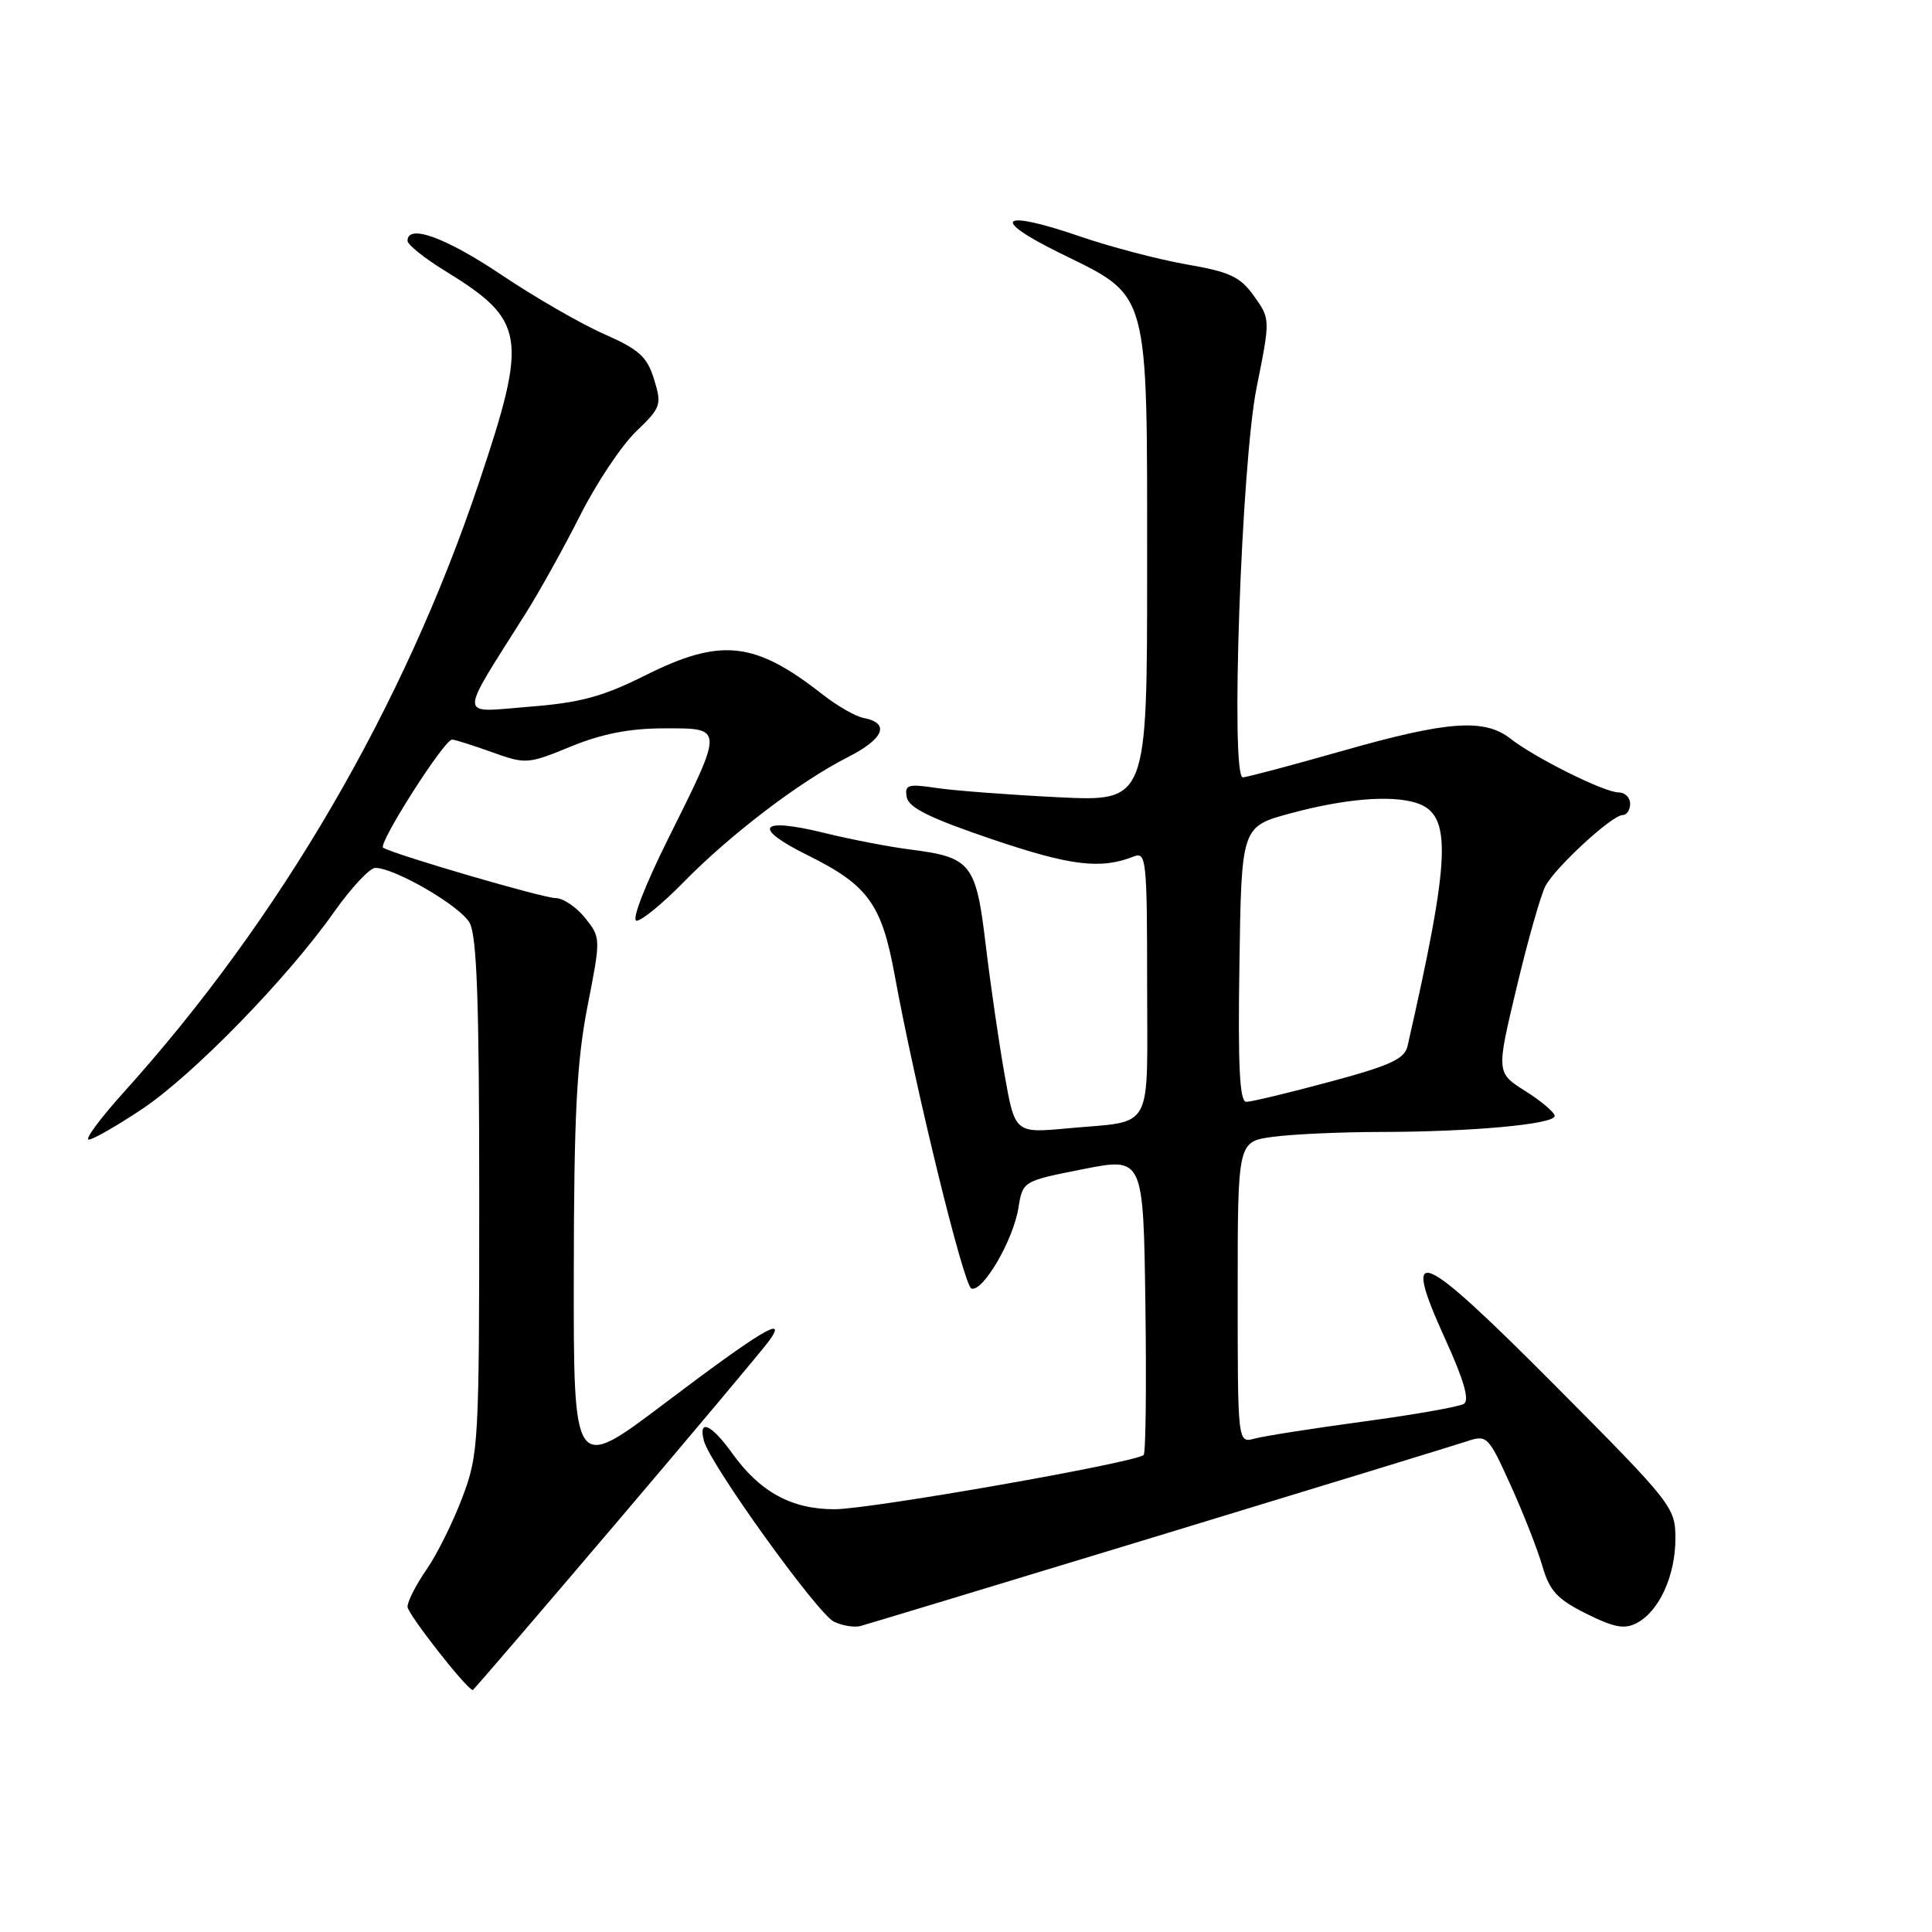 <?xml version="1.0" encoding="UTF-8" standalone="no"?>
<!DOCTYPE svg PUBLIC "-//W3C//DTD SVG 1.1//EN" "http://www.w3.org/Graphics/SVG/1.1/DTD/svg11.dtd" >
<svg xmlns="http://www.w3.org/2000/svg" xmlns:xlink="http://www.w3.org/1999/xlink" version="1.1" viewBox="0 0 256 256">
 <g >
 <path fill="currentColor"
d=" M 81.64 201.82 C 92.01 189.62 101.14 178.74 101.93 177.64 C 104.44 174.14 100.87 176.28 88.00 186.00 C 76.00 195.06 76.00 195.06 76.03 168.78 C 76.05 147.74 76.42 140.68 77.84 133.38 C 79.62 124.31 79.62 124.26 77.53 121.63 C 76.37 120.19 74.61 119.00 73.62 119.00 C 71.97 119.00 52.49 113.31 50.77 112.33 C 50.01 111.89 58.85 98.00 59.90 98.00 C 60.23 97.99 62.59 98.74 65.14 99.65 C 69.67 101.28 69.93 101.26 75.64 98.92 C 79.75 97.23 83.44 96.51 88.00 96.51 C 95.96 96.50 95.95 96.25 88.48 111.25 C 85.39 117.47 83.65 122.00 84.35 122.00 C 85.03 122.00 87.81 119.72 90.54 116.93 C 96.73 110.60 105.97 103.56 112.30 100.35 C 117.15 97.89 117.99 95.82 114.42 95.13 C 113.36 94.93 110.92 93.53 109.00 92.02 C 99.99 84.96 95.53 84.48 85.50 89.49 C 79.85 92.32 76.88 93.12 70.07 93.65 C 60.61 94.40 60.65 95.58 69.68 81.24 C 71.50 78.35 74.75 72.50 76.90 68.24 C 79.05 63.98 82.38 59.00 84.29 57.17 C 87.58 54.01 87.71 53.65 86.67 50.27 C 85.75 47.27 84.69 46.31 80.04 44.26 C 76.99 42.92 70.87 39.39 66.43 36.41 C 59.03 31.45 54.00 29.63 54.00 31.91 C 54.00 32.42 56.20 34.18 58.89 35.84 C 69.67 42.47 70.00 44.47 63.45 64.00 C 53.52 93.61 37.10 121.79 16.38 144.75 C 13.28 148.19 11.20 151.00 11.76 151.00 C 12.32 151.00 15.49 149.18 18.82 146.96 C 25.59 142.44 38.09 129.62 44.29 120.81 C 46.55 117.62 49.00 115.00 49.73 115.00 C 52.30 115.00 60.94 120.02 62.21 122.25 C 63.19 123.96 63.50 132.63 63.50 158.50 C 63.50 191.26 63.42 192.72 61.26 198.43 C 60.03 201.69 57.90 205.99 56.51 207.98 C 55.13 209.98 54.00 212.19 54.00 212.90 C 54.00 213.84 61.65 223.63 62.64 223.95 C 62.71 223.98 71.26 214.02 81.64 201.82 Z  M 153.50 203.50 C 174.40 197.14 192.76 191.51 194.31 191.00 C 197.04 190.09 197.19 190.23 200.16 196.78 C 201.84 200.48 203.73 205.30 204.37 207.50 C 205.33 210.81 206.34 211.90 210.19 213.82 C 213.93 215.68 215.27 215.92 216.92 215.04 C 219.87 213.46 222.00 208.77 222.00 203.86 C 222.00 199.73 221.62 199.24 206.04 183.57 C 187.96 165.40 185.56 164.39 191.52 177.48 C 193.98 182.88 194.74 185.54 193.97 186.02 C 193.35 186.40 187.36 187.46 180.67 188.36 C 173.98 189.27 167.49 190.28 166.25 190.62 C 164.00 191.23 164.00 191.23 164.00 171.25 C 164.00 151.27 164.00 151.27 168.64 150.64 C 171.19 150.29 177.60 150.00 182.89 149.99 C 194.97 149.98 206.00 148.97 206.00 147.87 C 206.00 147.40 204.26 145.93 202.13 144.58 C 198.26 142.14 198.26 142.14 200.97 130.81 C 202.45 124.58 204.17 118.55 204.78 117.40 C 206.13 114.88 213.61 108.00 215.00 108.00 C 215.55 108.00 216.00 107.33 216.00 106.50 C 216.00 105.67 215.31 105.00 214.47 105.00 C 212.59 105.00 203.39 100.42 200.12 97.86 C 196.67 95.17 191.79 95.53 177.86 99.50 C 171.11 101.42 165.18 103.00 164.68 103.00 C 163.02 103.00 164.49 61.44 166.50 51.39 C 168.33 42.28 168.33 42.28 166.17 39.24 C 164.34 36.67 162.98 36.03 157.26 35.04 C 153.54 34.39 147.23 32.74 143.23 31.37 C 132.52 27.68 131.02 28.90 140.50 33.56 C 152.41 39.42 152.00 37.92 152.00 75.36 C 152.00 106.21 152.00 106.21 140.25 105.64 C 133.79 105.32 126.54 104.77 124.15 104.42 C 120.28 103.84 119.85 103.97 120.15 105.64 C 120.41 107.03 123.29 108.44 131.50 111.22 C 141.90 114.74 145.86 115.22 150.25 113.48 C 151.88 112.83 152.00 114.02 152.00 130.33 C 152.00 150.35 153.05 148.44 141.49 149.51 C 134.48 150.16 134.48 150.16 133.10 142.33 C 132.34 138.02 131.22 130.30 130.61 125.17 C 129.33 114.44 128.68 113.60 120.73 112.58 C 117.85 112.22 112.70 111.22 109.28 110.38 C 100.55 108.23 99.54 109.63 107.11 113.37 C 114.99 117.28 116.83 119.81 118.53 129.11 C 121.28 144.15 127.70 170.40 128.72 170.74 C 130.23 171.24 134.26 164.33 134.94 160.08 C 135.52 156.50 135.52 156.50 143.51 154.92 C 151.50 153.34 151.50 153.34 151.77 172.82 C 151.92 183.53 151.82 192.52 151.54 192.79 C 150.54 193.79 115.39 199.97 110.62 199.98 C 104.91 200.00 100.70 197.71 97.00 192.54 C 94.25 188.70 92.49 187.94 93.27 190.91 C 94.08 194.02 108.32 213.82 110.50 214.88 C 111.60 215.41 113.17 215.67 114.00 215.46 C 114.83 215.24 132.60 209.86 153.50 203.50 Z  M 164.23 127.76 C 164.50 109.53 164.50 109.53 171.00 107.77 C 178.14 105.84 184.32 105.32 187.67 106.39 C 192.45 107.92 192.25 113.37 186.51 138.60 C 186.12 140.32 184.23 141.19 176.18 143.35 C 170.77 144.81 165.80 146.00 165.14 146.00 C 164.26 146.00 164.02 141.34 164.23 127.76 Z "/>
</g>
</svg>